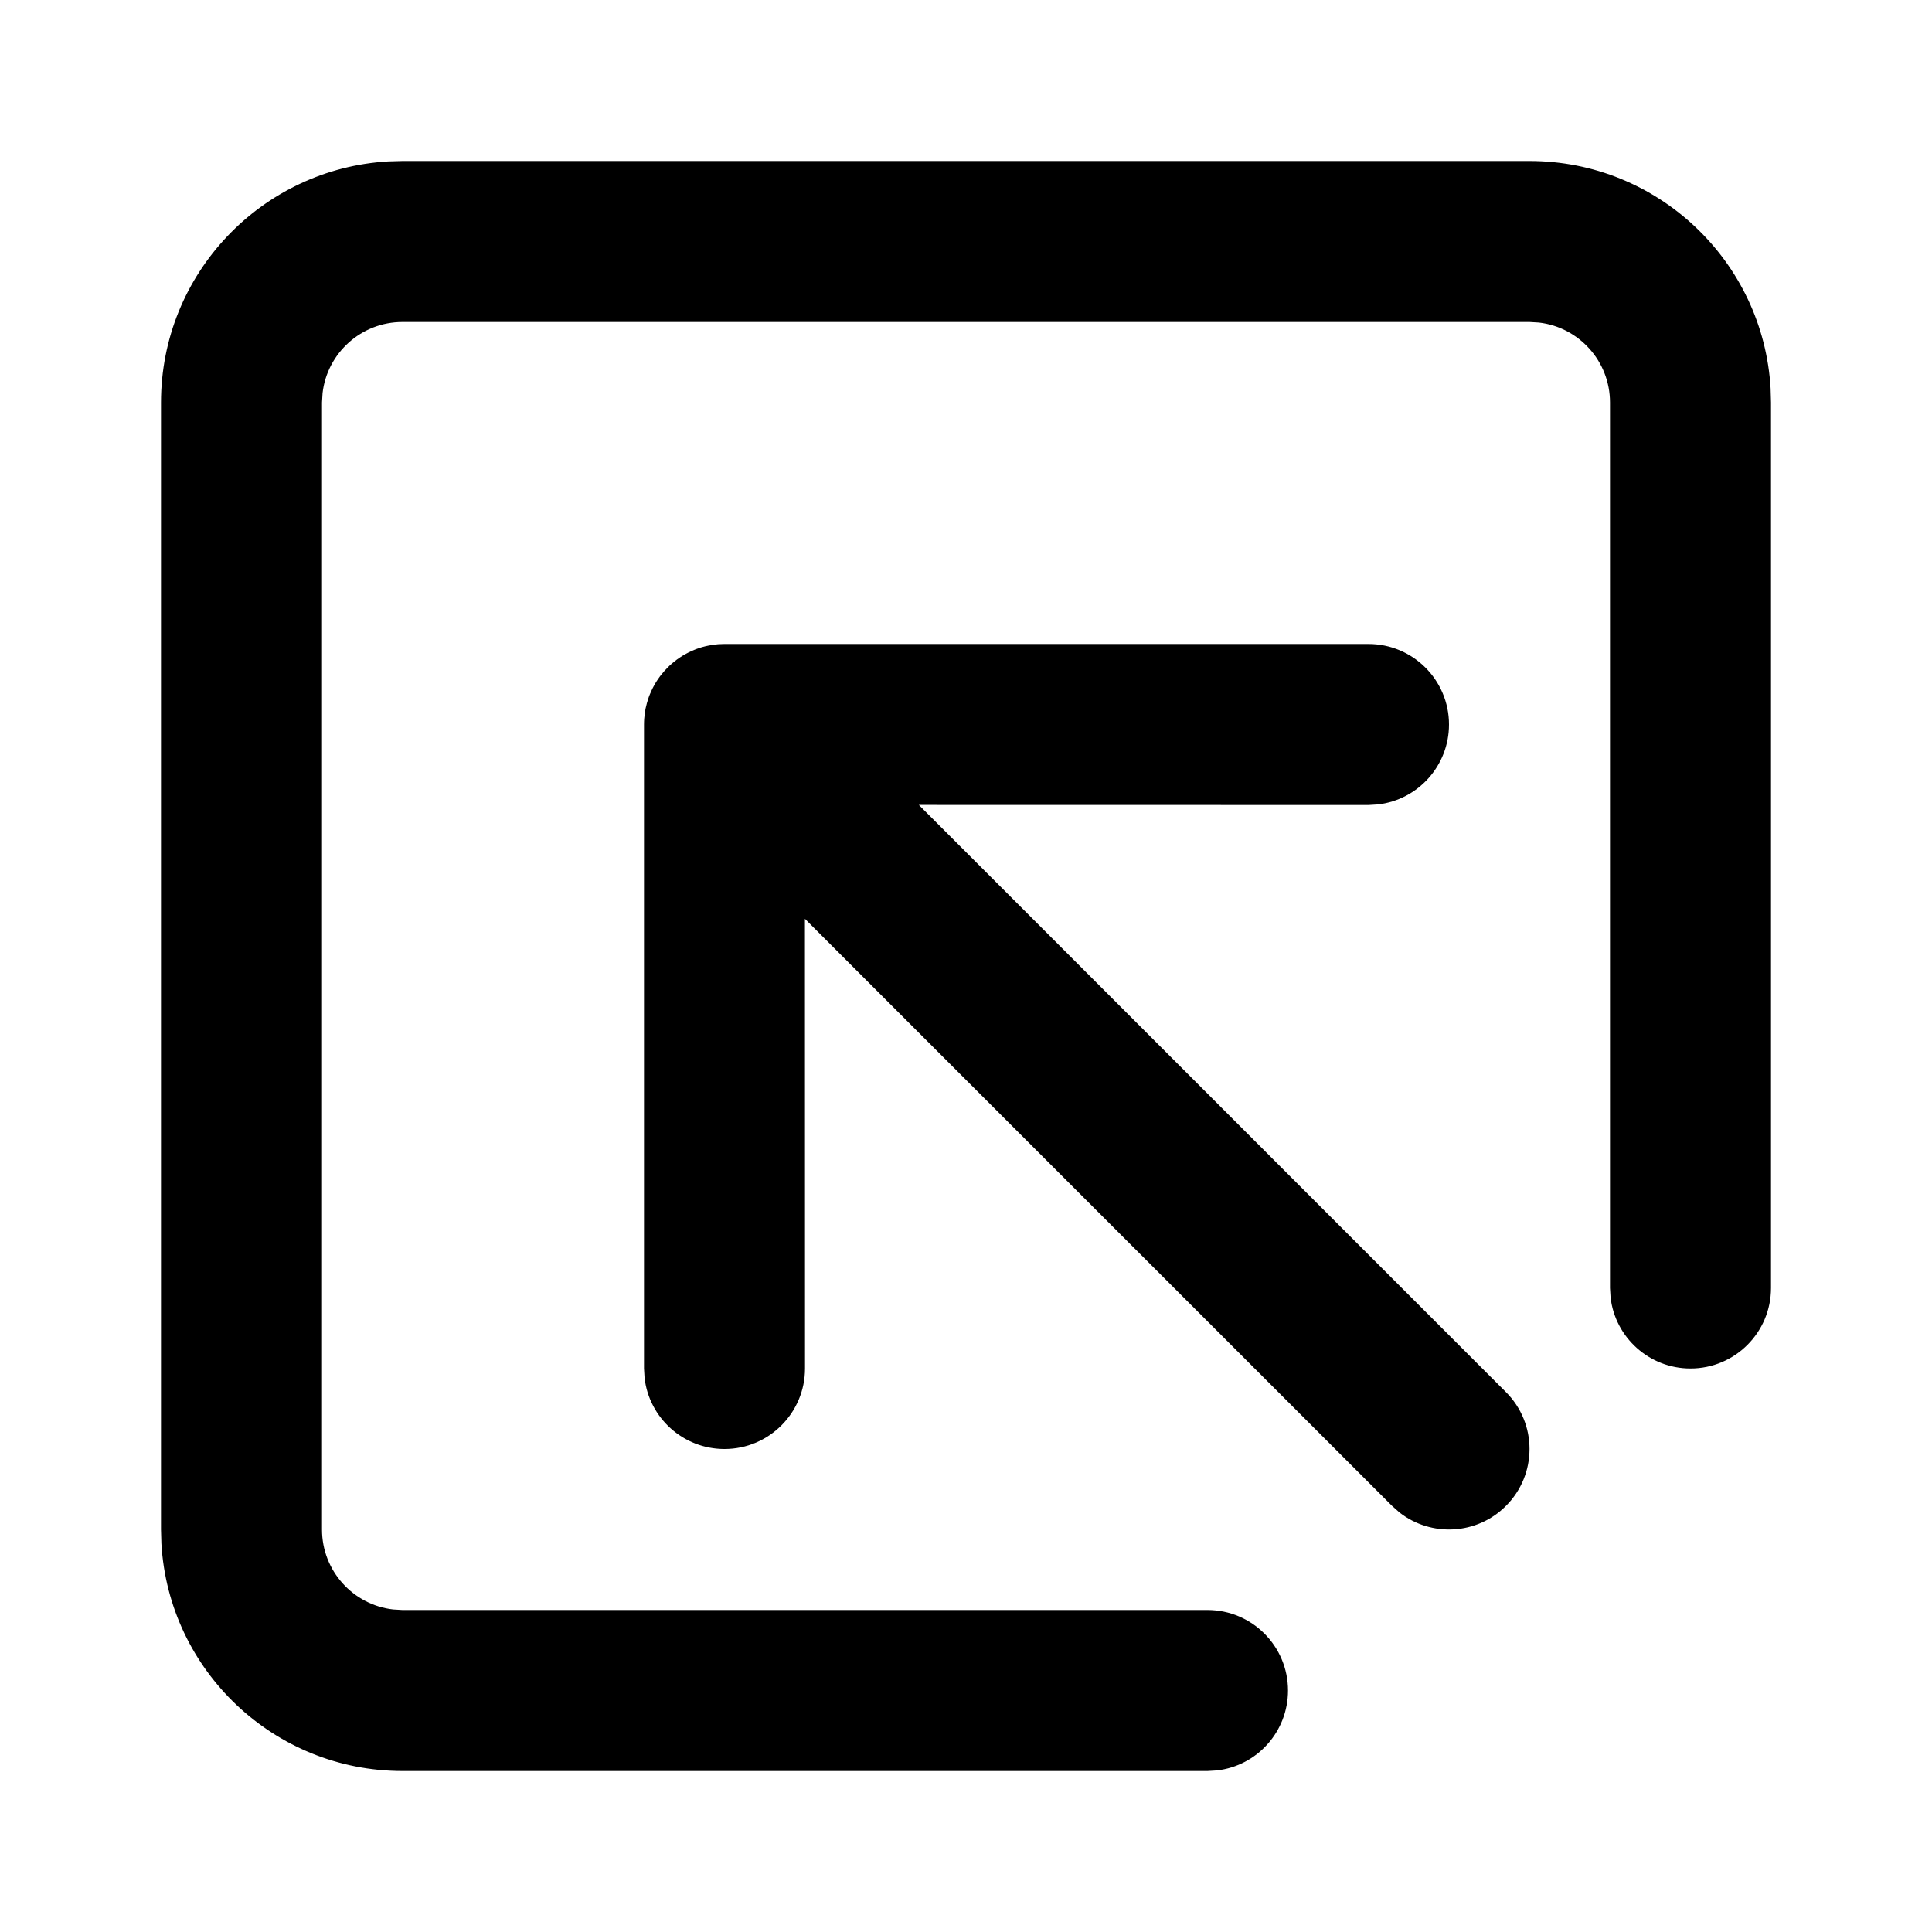 <svg xmlns="http://www.w3.org/2000/svg" width="24" height="24" viewBox="0 0 24 24">
  <path d="M19,2 C20.598,2 21.904,3.249 21.995,4.824 L22,5 L22,16 C22,16.552 21.552,17 21,17 C20.487,17 20.064,16.614 20.007,16.117 L20,16 L20,5 C20,4.487 19.614,4.064 19.117,4.007 L19,4 L5,4 C4.487,4 4.064,4.386 4.007,4.883 L4,5 L4,19 C4,19.513 4.386,19.936 4.883,19.993 L5,20 L15,20 C15.552,20 16,20.448 16,21 C16,21.513 15.614,21.936 15.117,21.993 L15,22 L5,22 C3.402,22 2.096,20.751 2.005,19.176 L2,19 L2,5 C2,3.402 3.249,2.096 4.824,2.005 L5,2 L19,2 Z M9,8 L17,8 C17.552,8 18,8.448 18,9 C18,9.513 17.614,9.936 17.117,9.993 L17,10 L11.414,9.999 L18.707,17.293 C19.098,17.683 19.098,18.317 18.707,18.707 C18.347,19.068 17.779,19.095 17.387,18.79 L17.293,18.707 L9.999,11.414 L10,17 C10,17.552 9.552,18 9,18 C8.487,18 8.064,17.614 8.007,17.117 L8,17 L8,9 L8.001,8.968 C8.001,8.95 8.002,8.932 8.004,8.914 L8,9 C8,8.949 8.004,8.9 8.011,8.851 C8.014,8.834 8.017,8.817 8.02,8.799 C8.025,8.777 8.03,8.756 8.036,8.734 C8.04,8.719 8.045,8.703 8.05,8.688 C8.056,8.668 8.063,8.648 8.071,8.629 C8.078,8.611 8.086,8.594 8.094,8.577 C8.103,8.556 8.114,8.536 8.125,8.516 C8.131,8.504 8.139,8.491 8.146,8.479 C8.162,8.454 8.178,8.429 8.196,8.405 C8.202,8.397 8.207,8.39 8.213,8.383 C8.26,8.323 8.315,8.268 8.375,8.22 L8.385,8.211 L8.385,8.211 L8.293,8.293 C8.328,8.257 8.366,8.225 8.405,8.196 C8.429,8.178 8.454,8.162 8.479,8.146 C8.491,8.139 8.504,8.131 8.516,8.125 C8.536,8.114 8.556,8.103 8.577,8.094 C8.594,8.086 8.611,8.078 8.629,8.071 C8.648,8.063 8.668,8.056 8.688,8.05 C8.695,8.048 8.701,8.045 8.708,8.043 L8.729,8.037 C8.753,8.03 8.777,8.025 8.801,8.02 C8.809,8.018 8.816,8.017 8.824,8.016 L8.846,8.012 C8.858,8.01 8.871,8.008 8.883,8.007 L8.919,8.003 C8.926,8.003 8.934,8.002 8.941,8.002 L8.967,8.001 L9,8 Z"/>
</svg>
